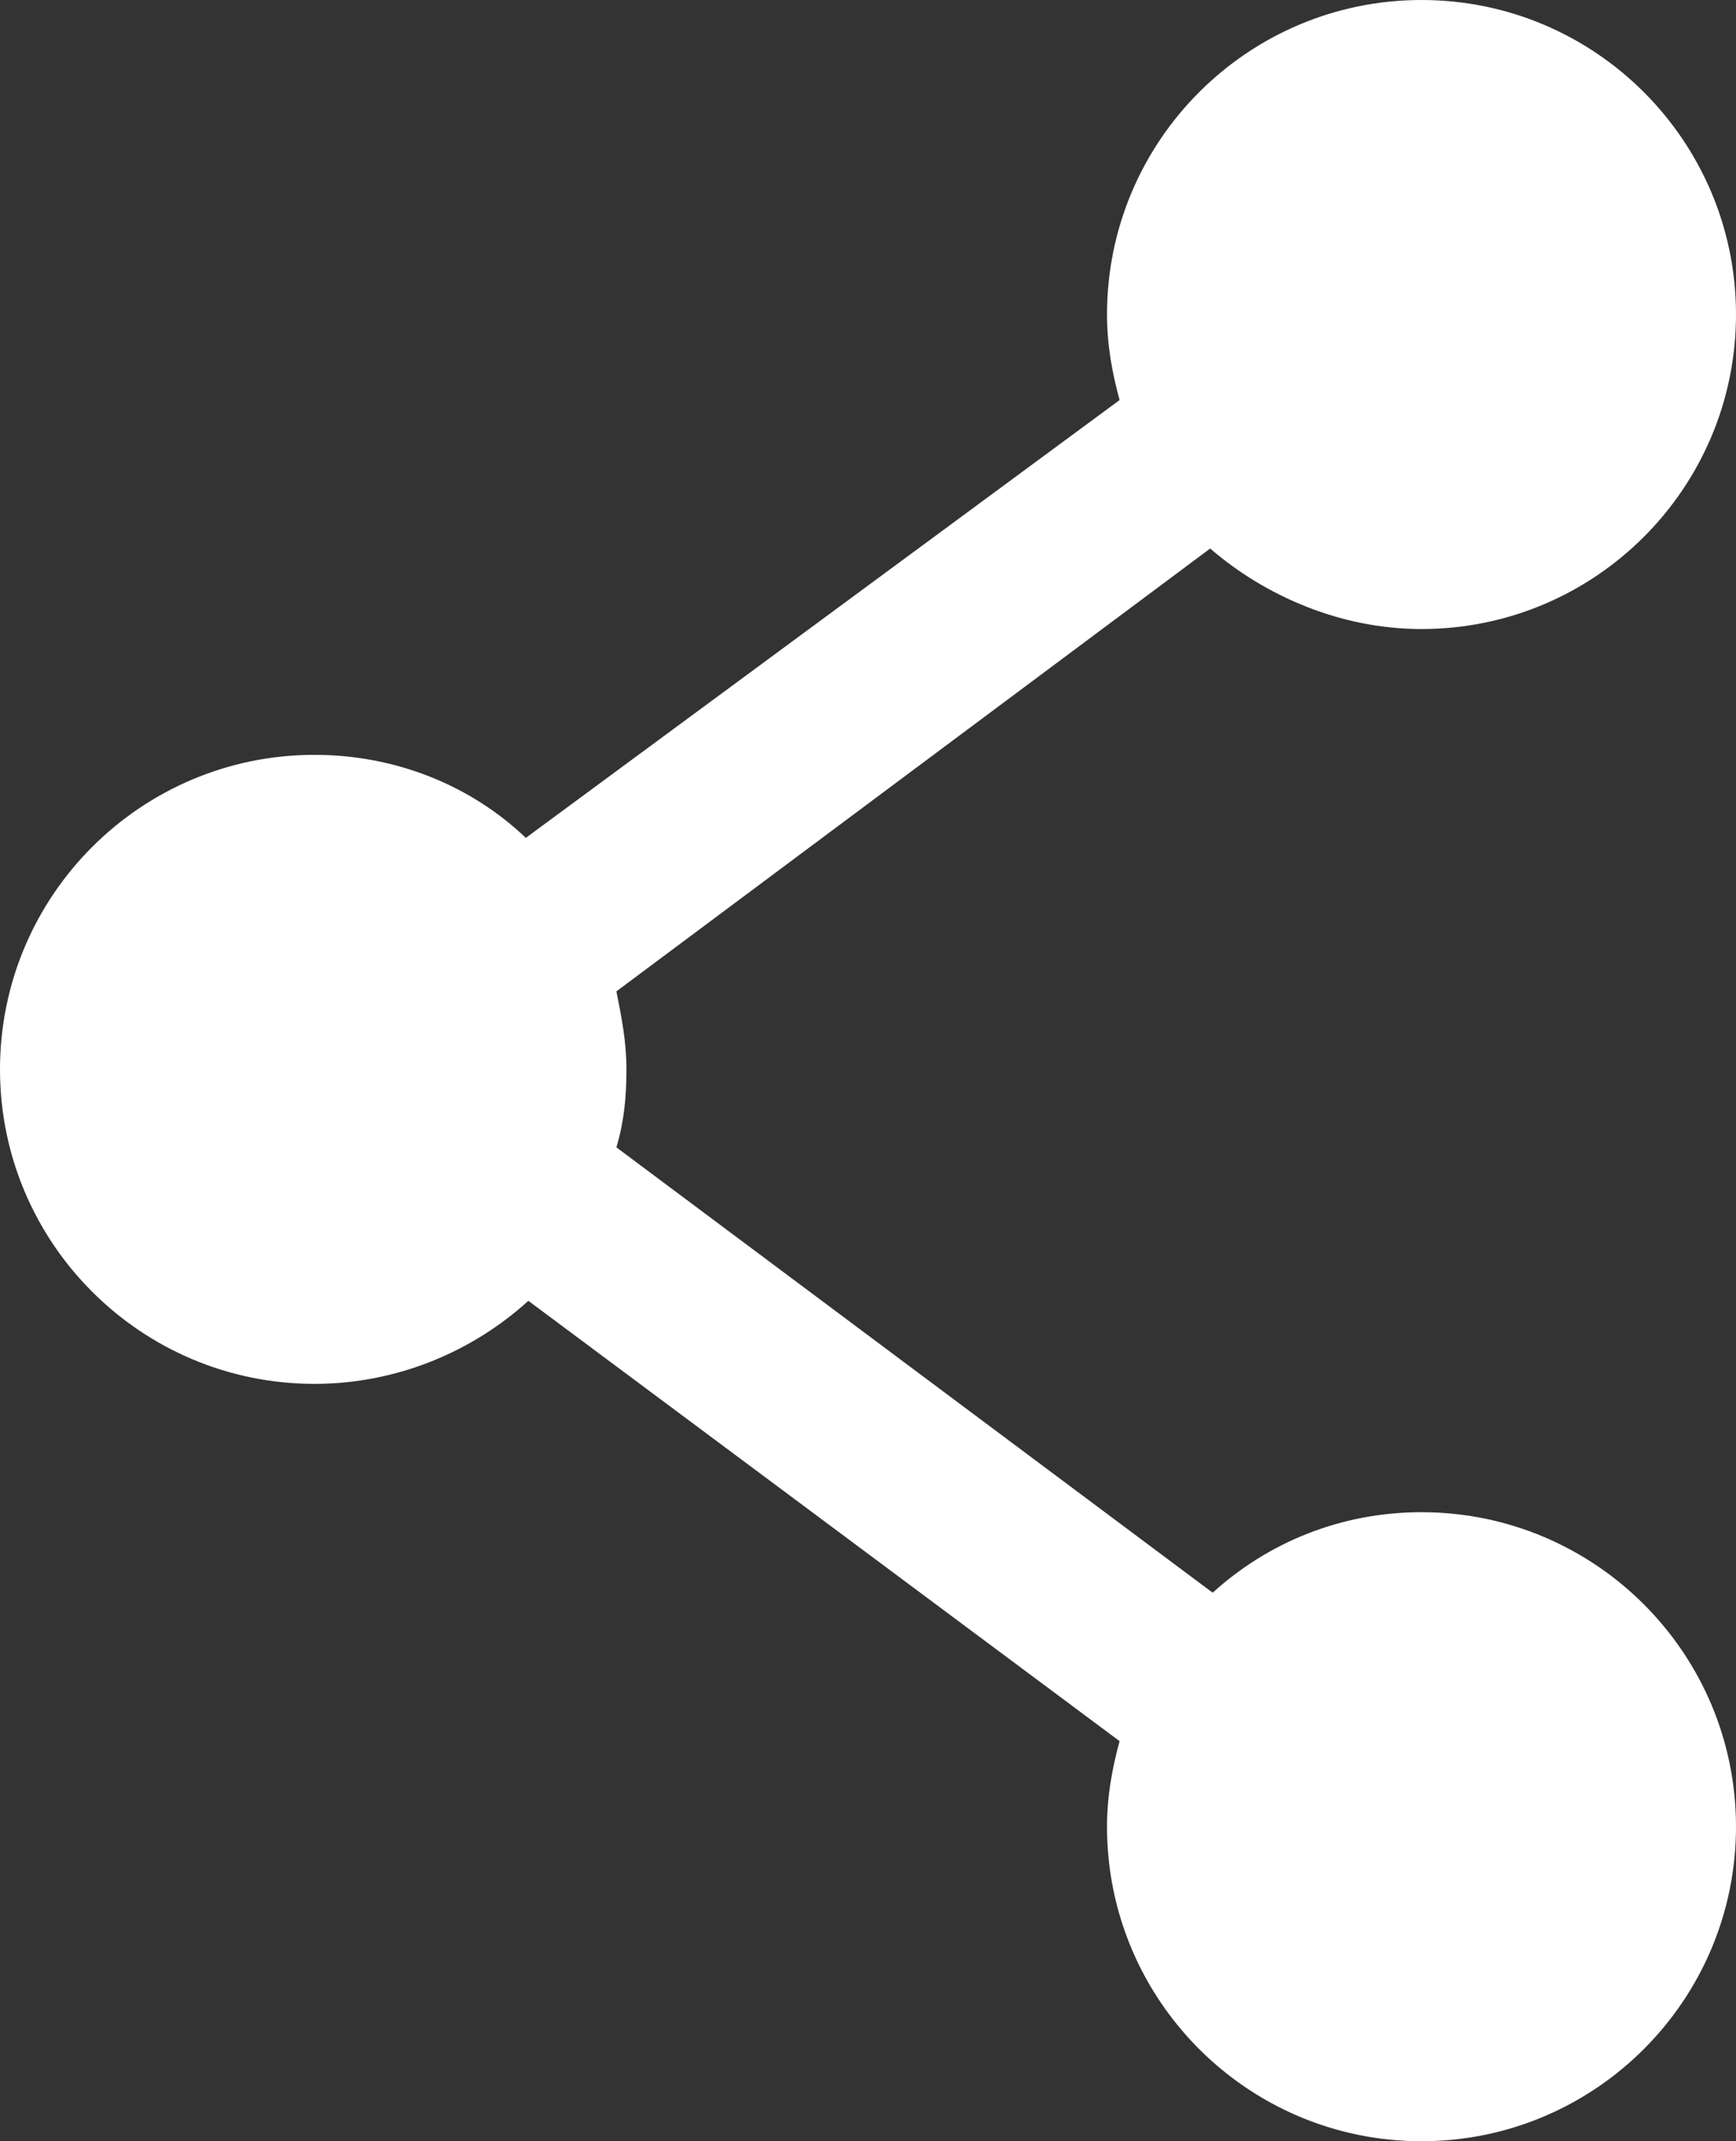 <?xml version="1.0" encoding="utf-8"?>
<!-- Generator: Adobe Illustrator 16.0.0, SVG Export Plug-In . SVG Version: 6.00 Build 0)  -->
<!DOCTYPE svg PUBLIC "-//W3C//DTD SVG 1.1//EN" "http://www.w3.org/Graphics/SVG/1.1/DTD/svg11.dtd">
<svg version="1.1" id="Слой_1" xmlns="http://www.w3.org/2000/svg" xmlns:xlink="http://www.w3.org/1999/xlink" x="0px" y="0px"
	 width="69px" height="85.1px" viewBox="0 0 69 85.1" enable-background="new 0 0 69 85.1" xml:space="preserve">
<rect x="0" y="0" width="69" height="85.1" fill="#333333" stroke="none"/>
<g>
	<defs>
		<rect id="SVGID_1_" width="69" height="85.1"/>
	</defs>
	<clipPath id="SVGID_2_">
		<use xlink:href="#SVGID_1_"  overflow="visible"/>
	</clipPath>
	<path clip-path="url(#SVGID_2_)" fill="#FFFFFF" d="M56.5,25C63.4,25,69,19.4,69,12.5S63.4,0,56.5,0S44,5.6,44,12.5
		c0,1.2,0.2,2.3,0.5,3.4L20.9,33.3c-2.2-2.1-5.2-3.3-8.4-3.3C5.6,30,0,35.6,0,42.5S5.6,55,12.5,55c3.3,0,6.3-1.301,8.5-3.301
		l23.5,17.5C44.2,70.3,44,71.4,44,72.6c0,6.9,5.6,12.5,12.5,12.5S69,79.5,69,72.6s-5.6-12.5-12.5-12.5c-3.2,0-6.1,1.2-8.3,3.2
		L24.5,45.6c0.3-1,0.4-2,0.4-3.1s-0.2-2.1-0.4-3.1l23.6-17.6C50.3,23.7,53.3,25,56.5,25"/>
</g>
</svg>
